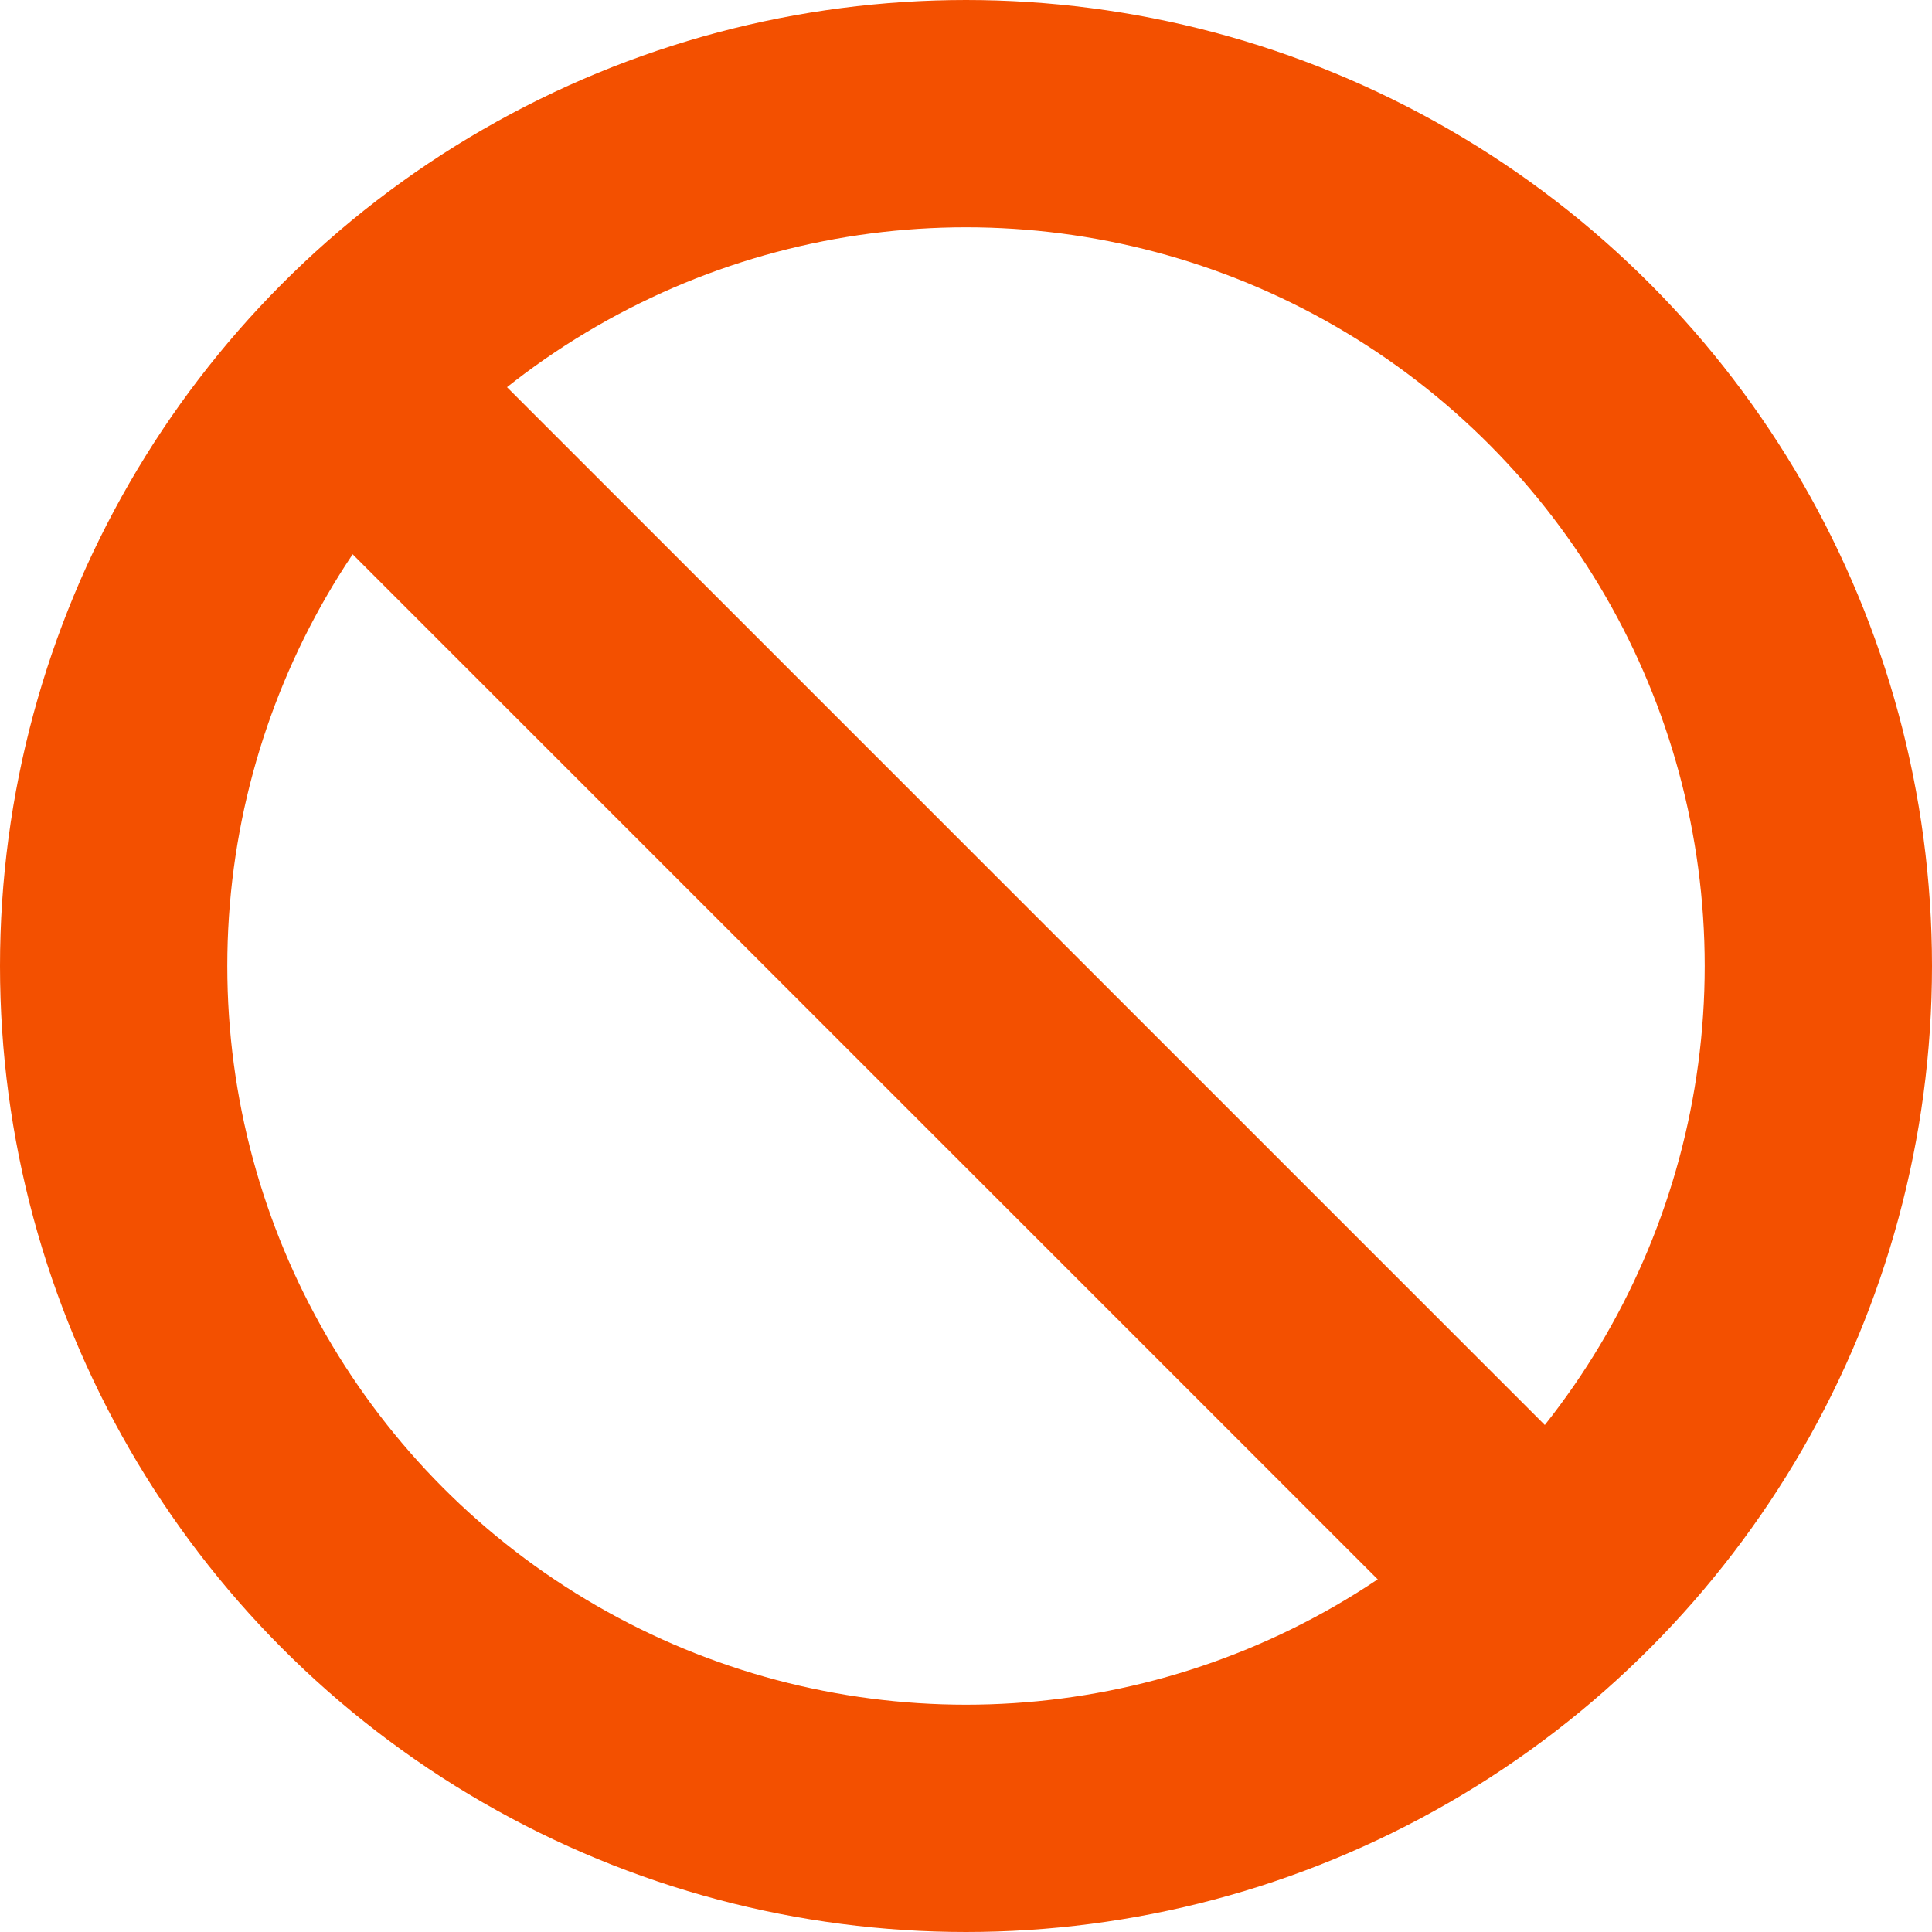 <svg xmlns="http://www.w3.org/2000/svg" viewBox="0 0 17 17"><defs><style>.cls-1{fill:none;stroke:#f35000;stroke-miterlimit:10;stroke-width:2px;}</style></defs><g id="Layer_2" data-name="Layer 2"><g id="Industries"><circle class="cls-1" cx="8.5" cy="8.5" r="7.5"/><line class="cls-1" x1="3.51" y1="3.87" x2="13.01" y2="13.37"/></g></g></svg>